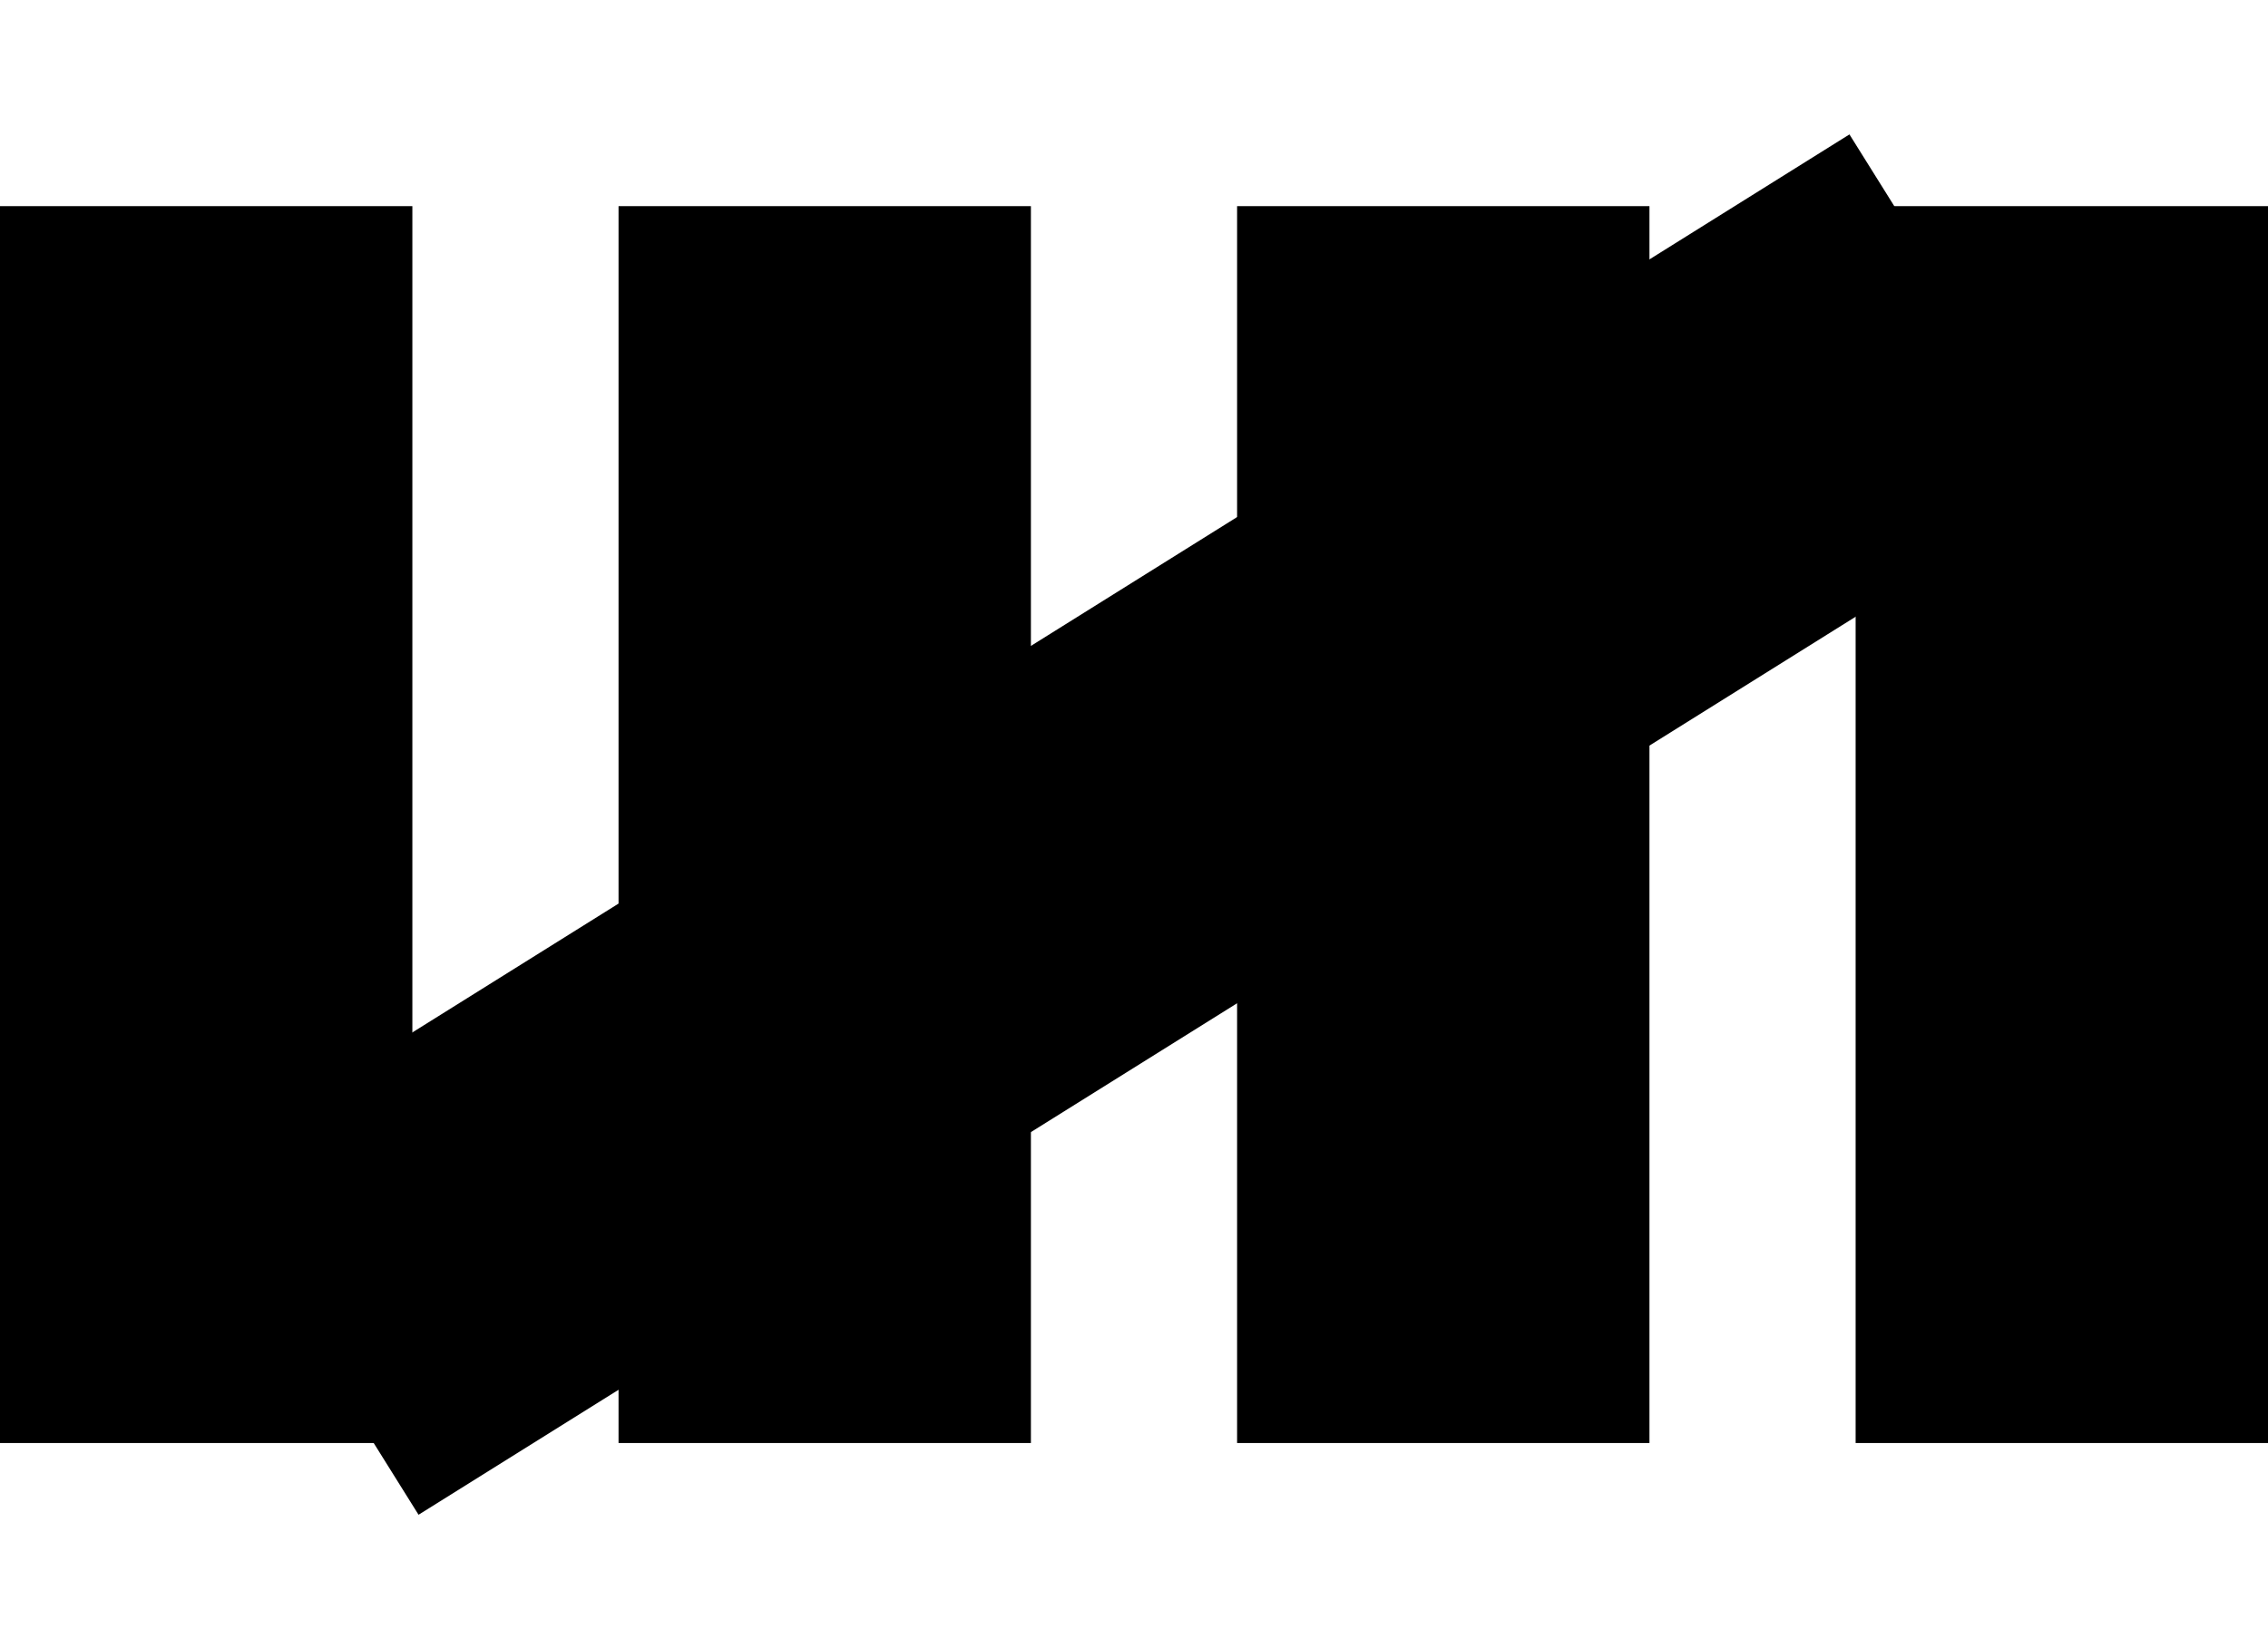 
<svg
      xmlns="http://www.w3.org/2000/svg"
      strokeLinecap="round"
      strokeLinejoin="round"
      viewBox="0 0 550 400" 
      stroke="black"
      stroke-width="100"
    >
      <line x1="50" x2="50" y1="50" y2="350"  />
      <line x1="200" x2="200" y1="50" y2="350"  />
      <line x1="350" x2="350" y1="50" y2="350"  />
      <line x1="500" x2="500" y1="50" y2="350"  />
      <line x1="75" x2="475" y1="325" y2="75"  />
    </svg>